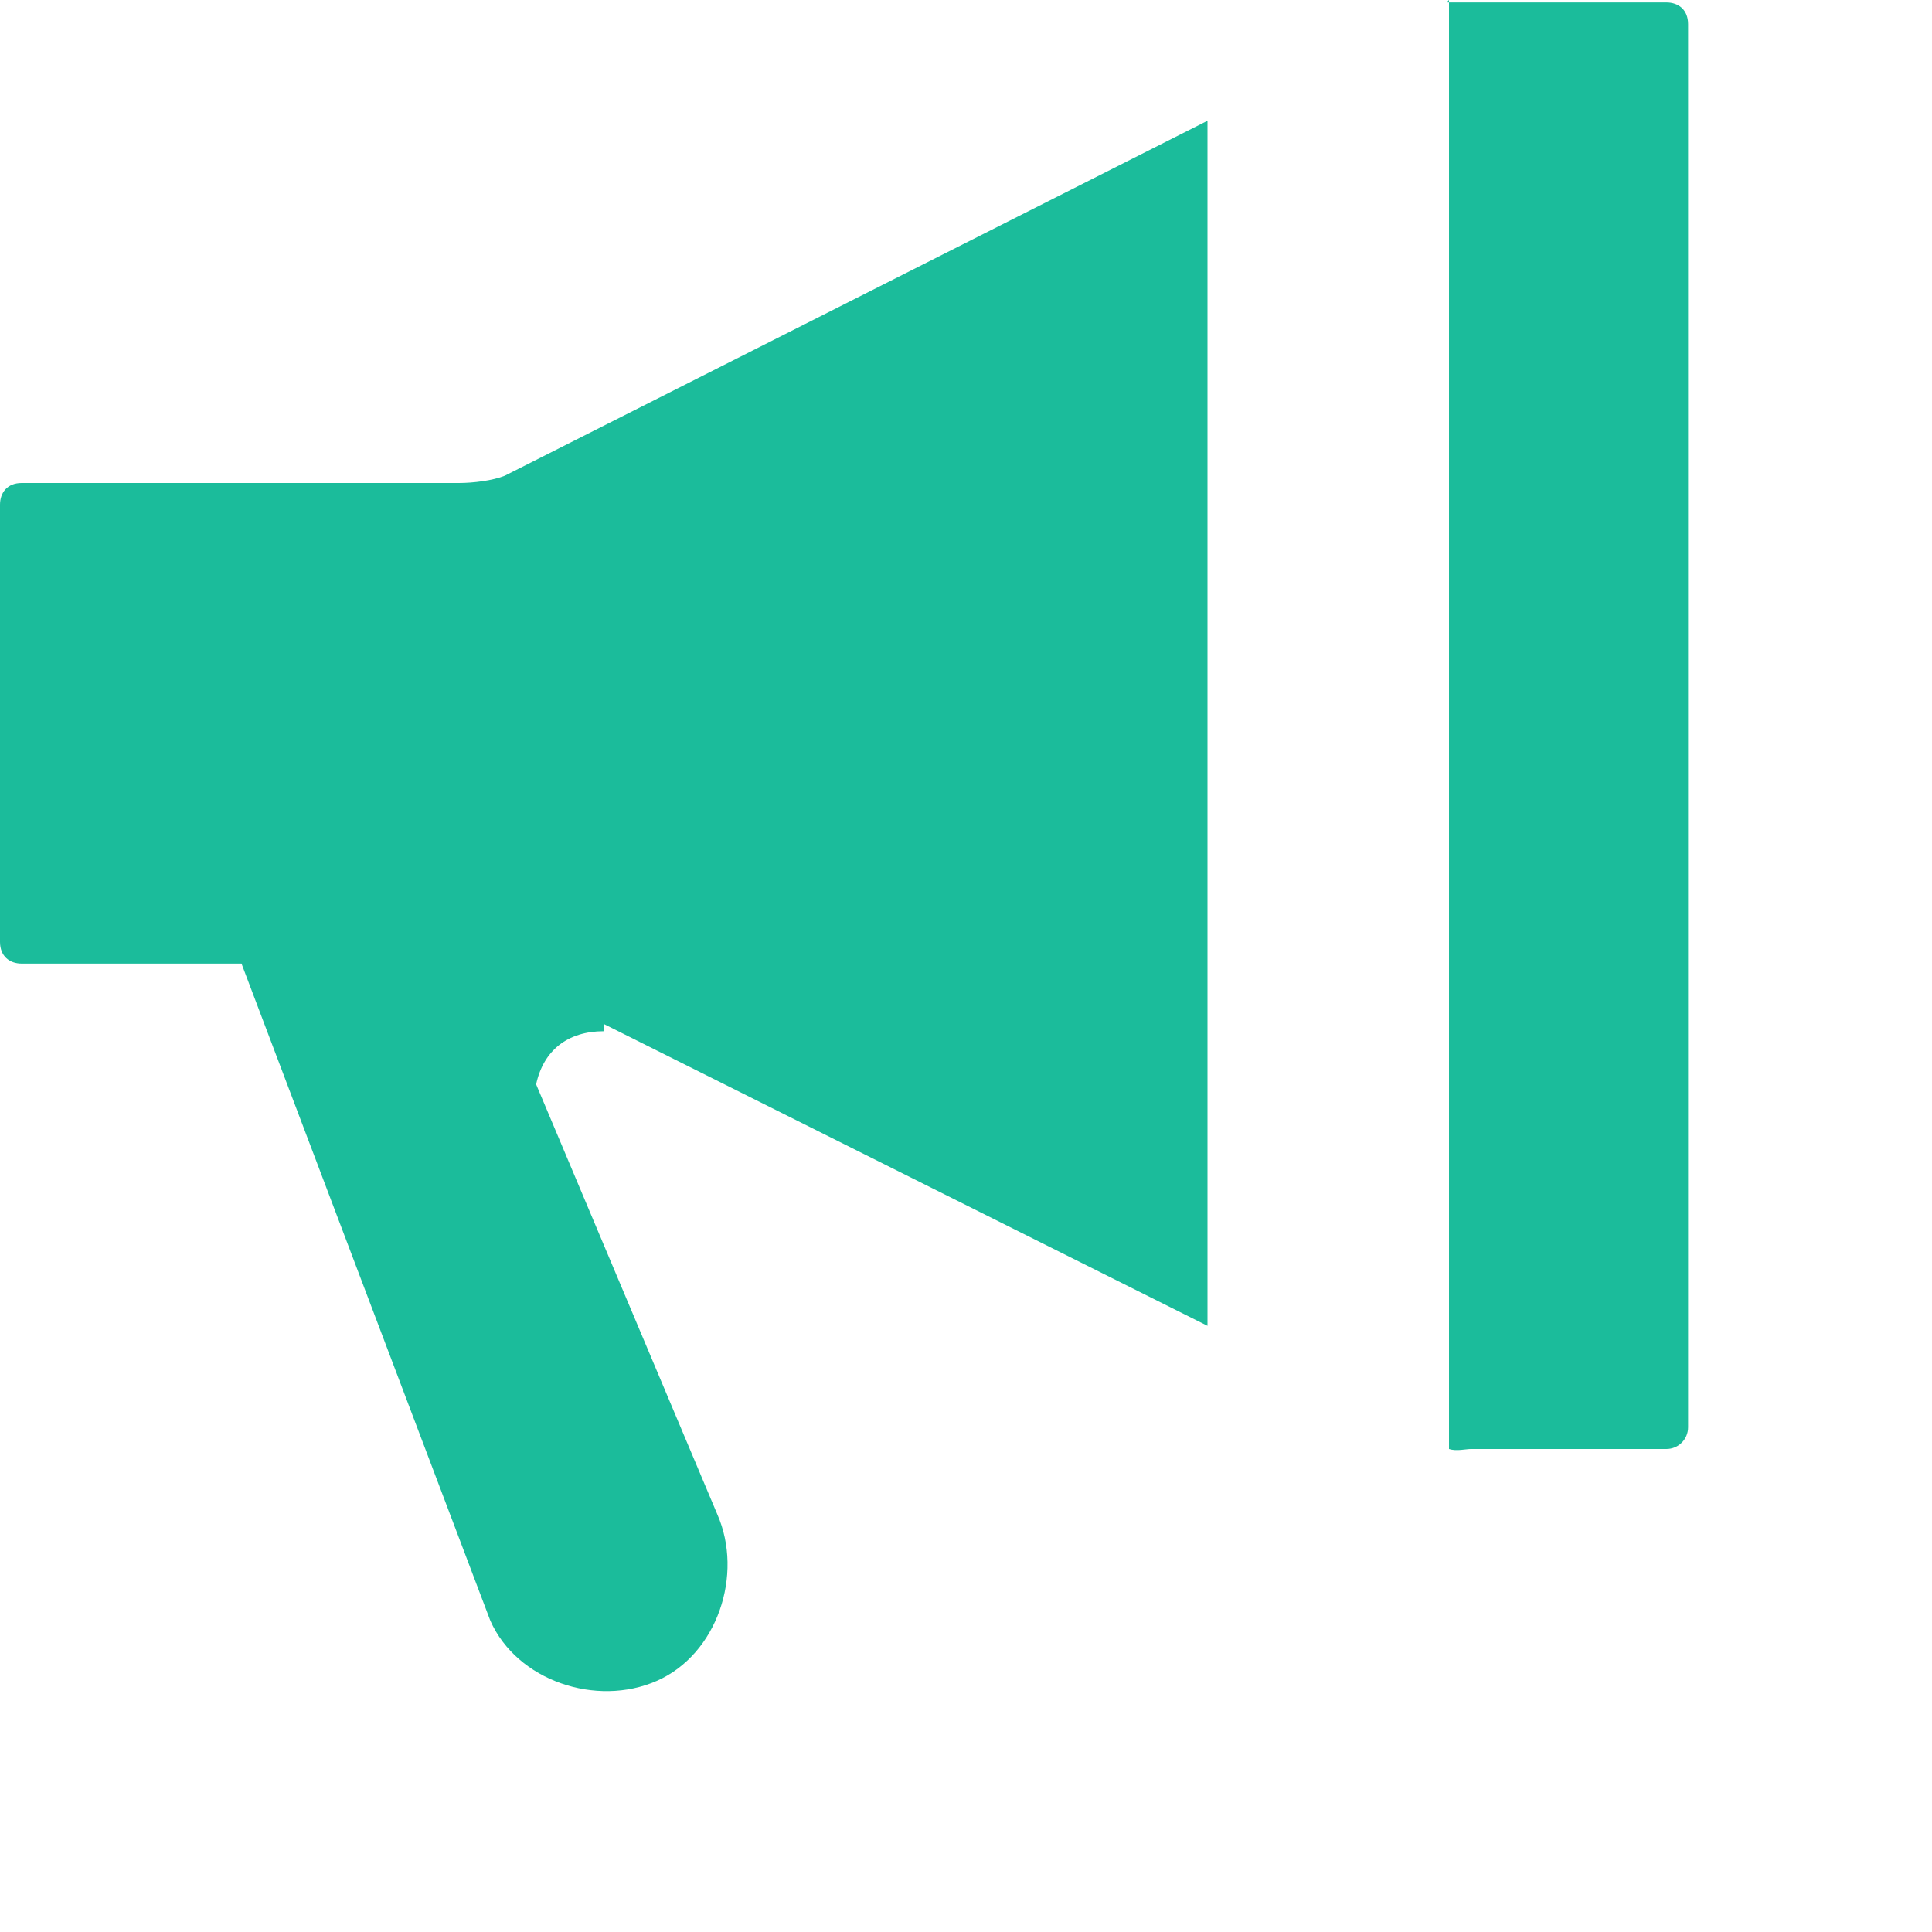 <svg xmlns="http://www.w3.org/2000/svg" width="32" height="32" viewBox="0 0 8 8">
  <path fill="#1bbc9b" d="M6 0v6c.03.01.07 0 .09 0h.81c.05 0 .09-.04.09-.09v-5.81c0-.06-.04-.09-.09-.09h-.91zm-1 .5l-2.91 1.47c-.05.02-.13.03-.19.03h-1.81c-.06 0-.09.04-.09.09v1.81c0 .06.04.09.09.09h.91l1.03 2.72c.11.25.44.36.69.25.25-.11.36-.44.25-.69l-.75-1.78c.03-.14.13-.22.28-.22v-.03l2.5 1.25v-5z"
  />
</svg>
